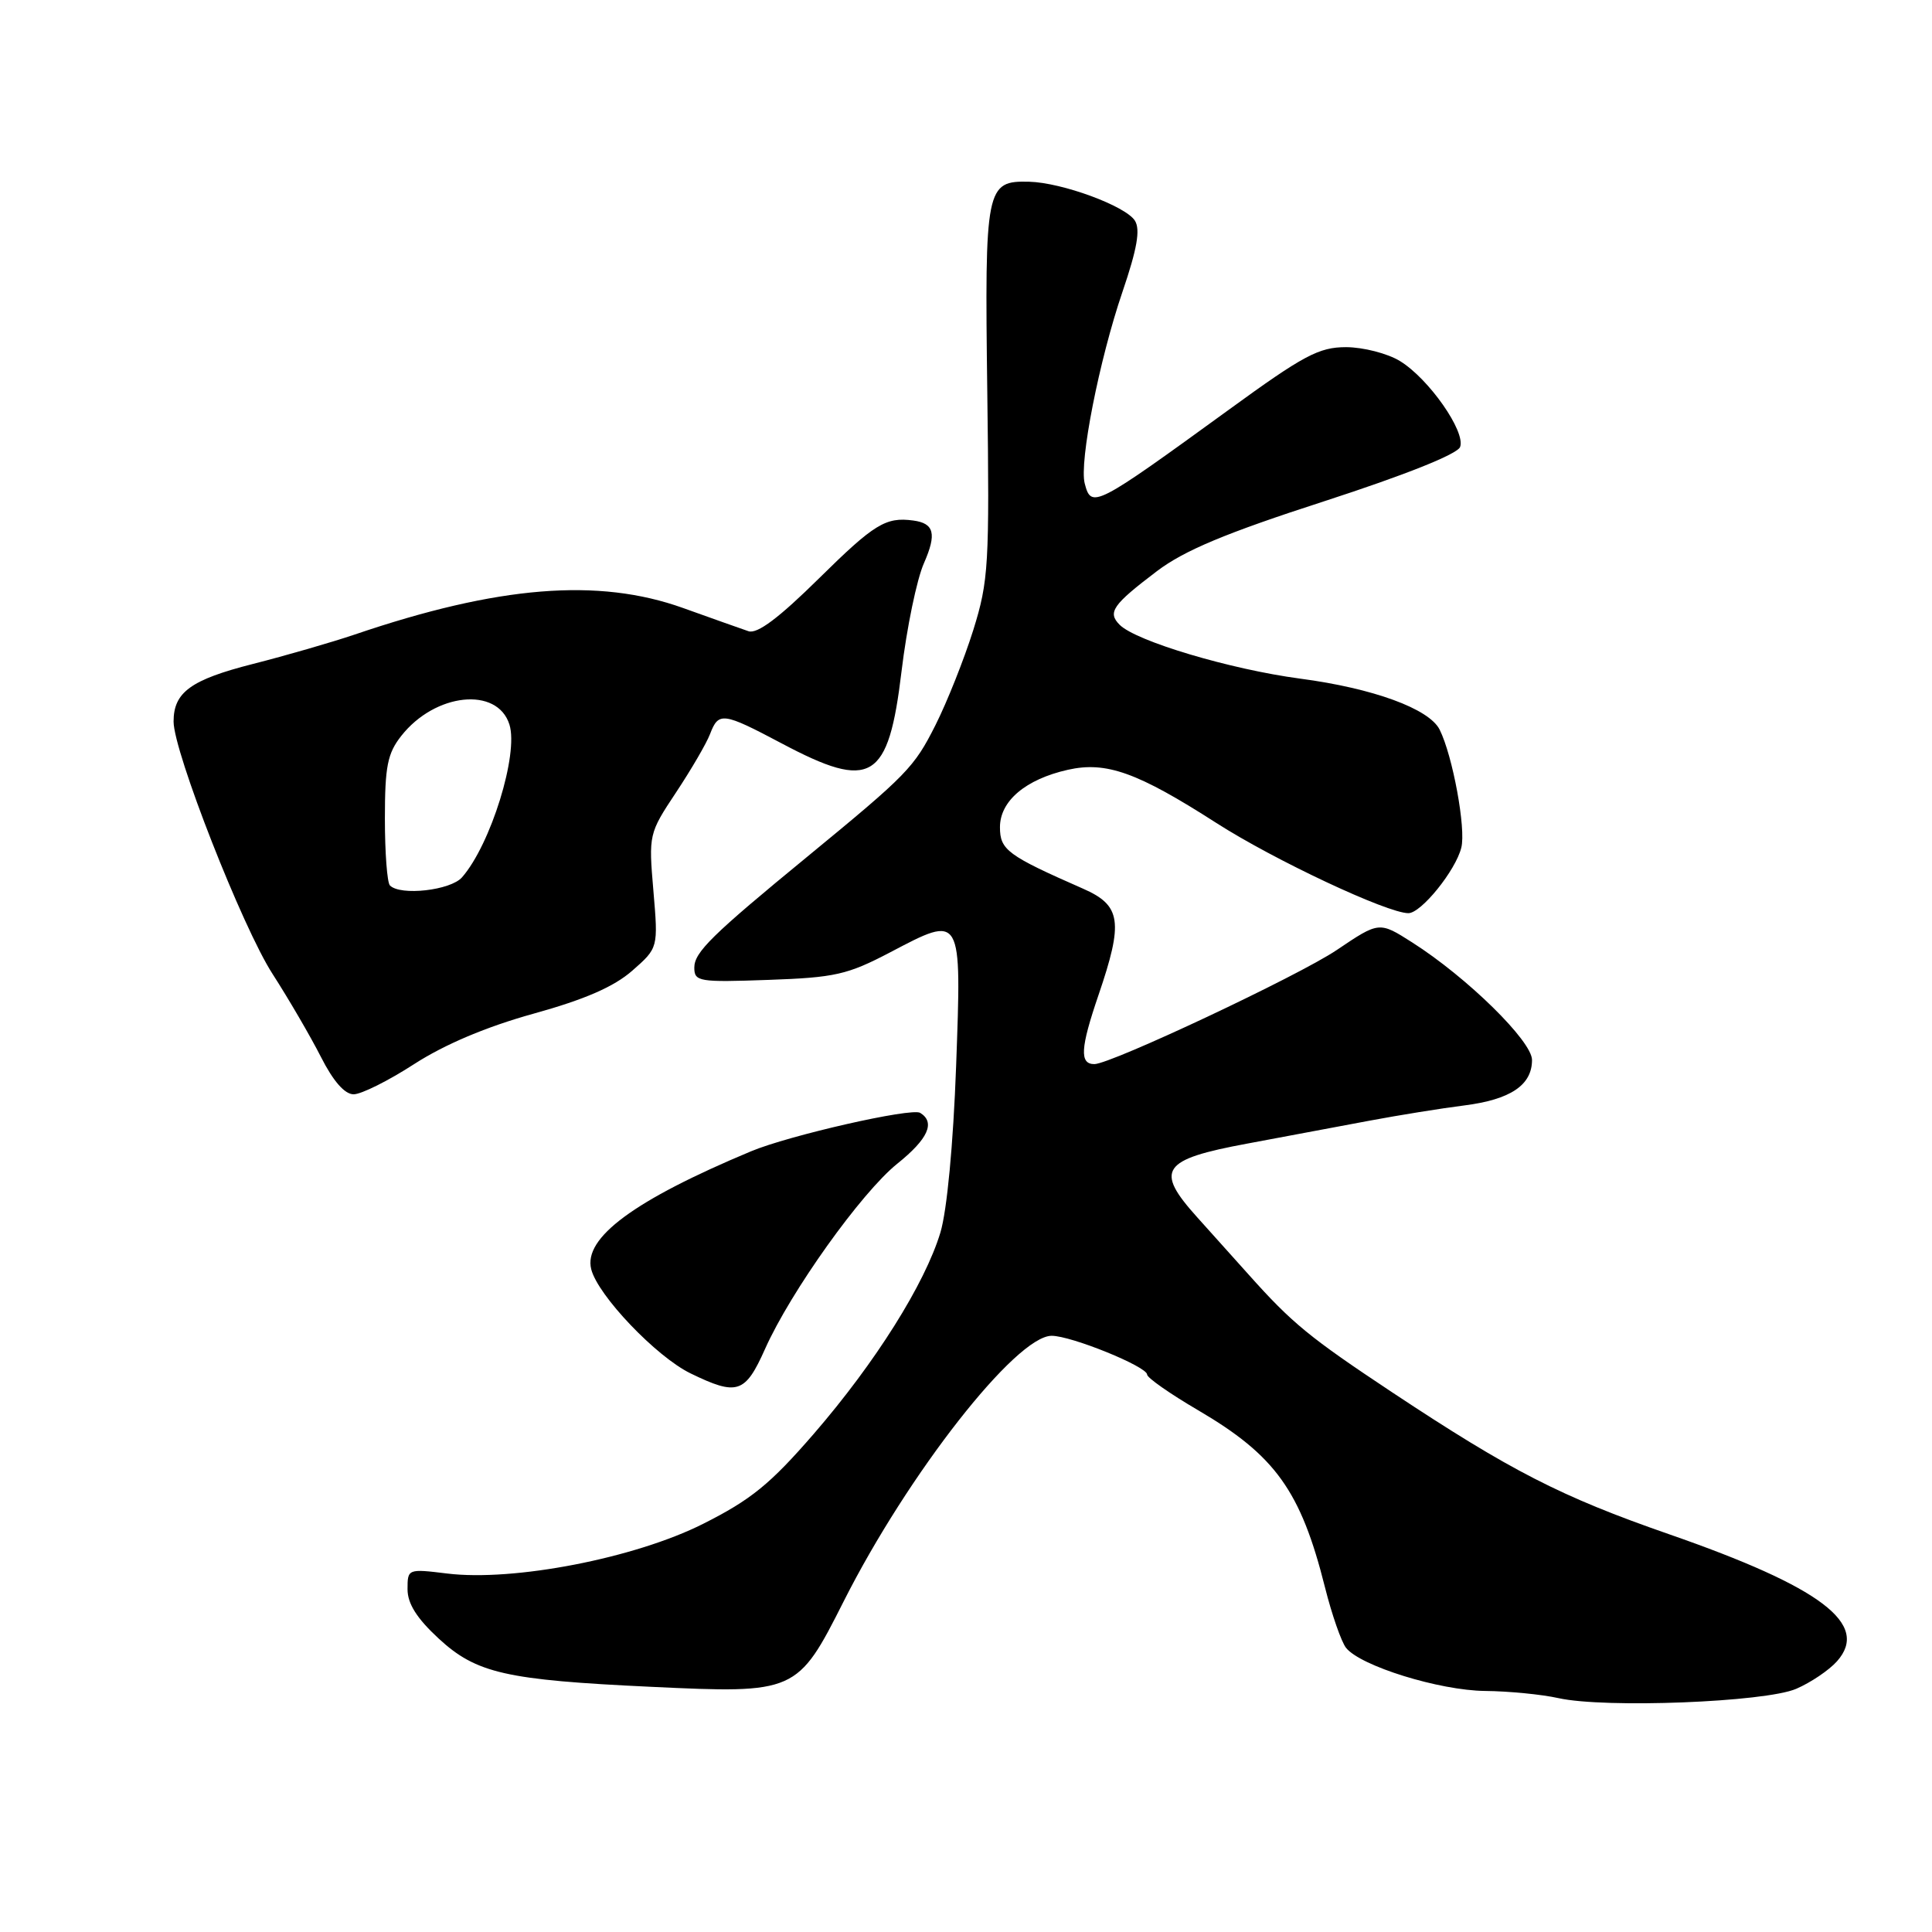 <?xml version="1.0" encoding="UTF-8" standalone="no"?>
<!DOCTYPE svg PUBLIC "-//W3C//DTD SVG 1.1//EN" "http://www.w3.org/Graphics/SVG/1.1/DTD/svg11.dtd" >
<svg xmlns="http://www.w3.org/2000/svg" xmlns:xlink="http://www.w3.org/1999/xlink" version="1.1" viewBox="0 0 256 256">
 <g >
 <path fill="currentColor"
d=" M 238.00 223.78 C 239.93 222.95 242.36 221.31 243.41 220.13 C 247.80 215.20 241.34 210.31 221.15 203.29 C 206.82 198.31 200.18 194.90 184.50 184.51 C 173.54 177.24 171.22 175.35 165.46 168.90 C 163.79 167.03 160.72 163.61 158.63 161.29 C 152.97 155.00 153.90 153.64 165.28 151.53 C 170.35 150.59 177.65 149.22 181.50 148.49 C 185.35 147.77 190.97 146.86 194.00 146.48 C 200.15 145.70 203.00 143.79 203.00 140.45 C 203.00 137.95 194.39 129.50 187.13 124.88 C 182.75 122.09 182.75 122.09 177.13 125.88 C 172.06 129.30 147.19 141.00 145.01 141.00 C 143.03 141.00 143.15 138.90 145.55 131.87 C 148.88 122.12 148.57 119.97 143.50 117.75 C 133.49 113.35 132.50 112.62 132.50 109.61 C 132.50 106.13 135.90 103.26 141.50 102.00 C 146.58 100.86 150.70 102.33 161.16 109.04 C 168.83 113.96 183.82 121.00 186.62 121.00 C 188.31 121.00 192.88 115.35 193.63 112.32 C 194.27 109.81 192.49 100.15 190.76 96.68 C 189.38 93.92 181.97 91.20 172.26 89.92 C 163.03 88.69 150.54 84.97 148.36 82.79 C 146.72 81.14 147.42 80.14 153.30 75.68 C 156.92 72.94 162.38 70.65 175.49 66.41 C 186.24 62.92 193.10 60.18 193.47 59.23 C 194.24 57.21 189.32 50.17 185.50 47.84 C 183.85 46.83 180.64 46.01 178.37 46.00 C 174.77 46.00 172.75 47.07 162.87 54.26 C 145.04 67.21 144.61 67.43 143.73 64.06 C 142.99 61.23 145.65 47.71 148.73 38.68 C 150.68 32.96 151.12 30.42 150.38 29.24 C 149.15 27.29 140.72 24.19 136.37 24.08 C 130.63 23.94 130.47 24.76 130.82 51.91 C 131.12 74.90 131.00 76.96 128.96 83.50 C 127.75 87.35 125.50 93.01 123.95 96.09 C 121.11 101.72 120.24 102.61 106.99 113.50 C 94.32 123.90 92.00 126.18 92.00 128.21 C 92.00 130.07 92.59 130.17 101.82 129.84 C 110.64 129.53 112.28 129.16 117.95 126.19 C 127.51 121.17 127.42 121.02 126.69 141.28 C 126.31 151.64 125.48 160.42 124.61 163.31 C 122.56 170.11 115.99 180.56 107.84 189.98 C 102.05 196.66 99.52 198.72 93.16 201.92 C 84.12 206.47 68.06 209.58 59.25 208.50 C 54.04 207.86 54.00 207.88 54.00 210.58 C 54.00 212.49 55.23 214.44 58.12 217.11 C 63.11 221.72 67.02 222.61 86.24 223.51 C 105.45 224.42 105.67 224.32 111.79 212.19 C 120.32 195.29 134.64 177.00 139.35 177.00 C 141.96 177.00 152.00 181.08 152.00 182.14 C 152.00 182.56 155.04 184.69 158.75 186.86 C 168.99 192.86 172.36 197.55 175.57 210.34 C 176.48 213.96 177.74 217.57 178.36 218.35 C 180.28 220.76 190.74 224.00 196.79 224.06 C 199.93 224.09 204.30 224.52 206.50 225.01 C 212.66 226.38 233.88 225.55 238.00 223.78 Z  M 101.37 178.75 C 104.76 171.15 114.13 158.03 118.89 154.20 C 122.98 150.92 123.97 148.72 121.93 147.46 C 120.79 146.75 104.53 150.45 99.50 152.56 C 84.03 159.03 77.28 164.02 78.34 168.18 C 79.22 171.66 86.96 179.77 91.50 181.98 C 97.69 184.99 98.74 184.64 101.37 178.75 Z  M 54.89 140.99 C 58.94 138.38 64.45 136.05 70.72 134.31 C 77.50 132.43 81.35 130.75 83.78 128.62 C 87.22 125.60 87.22 125.60 86.58 118.05 C 85.94 110.58 85.97 110.44 89.58 105.00 C 91.59 101.97 93.62 98.49 94.09 97.25 C 95.22 94.30 95.79 94.38 103.57 98.50 C 115.48 104.82 117.72 103.47 119.46 88.94 C 120.15 83.20 121.48 76.75 122.43 74.62 C 124.14 70.72 123.79 69.34 121.00 68.97 C 117.37 68.48 115.83 69.43 108.56 76.60 C 103.22 81.87 100.35 84.03 99.18 83.64 C 98.26 83.33 94.35 81.94 90.50 80.56 C 79.28 76.54 66.02 77.61 47.00 84.08 C 43.98 85.10 37.90 86.86 33.50 87.98 C 25.28 90.07 23.00 91.73 23.00 95.61 C 23.00 99.60 32.13 122.90 36.12 129.06 C 38.25 132.37 41.13 137.31 42.52 140.04 C 44.15 143.26 45.67 145.00 46.86 145.00 C 47.87 145.00 51.48 143.20 54.89 140.99 Z  M 51.67 117.33 C 51.30 116.97 51.00 112.98 51.00 108.47 C 51.00 101.57 51.34 99.83 53.17 97.51 C 57.65 91.81 65.90 90.94 67.50 96.00 C 68.74 99.91 65.02 111.92 61.22 116.25 C 59.71 117.98 53.06 118.73 51.67 117.33 Z "/>
</g>
</svg>